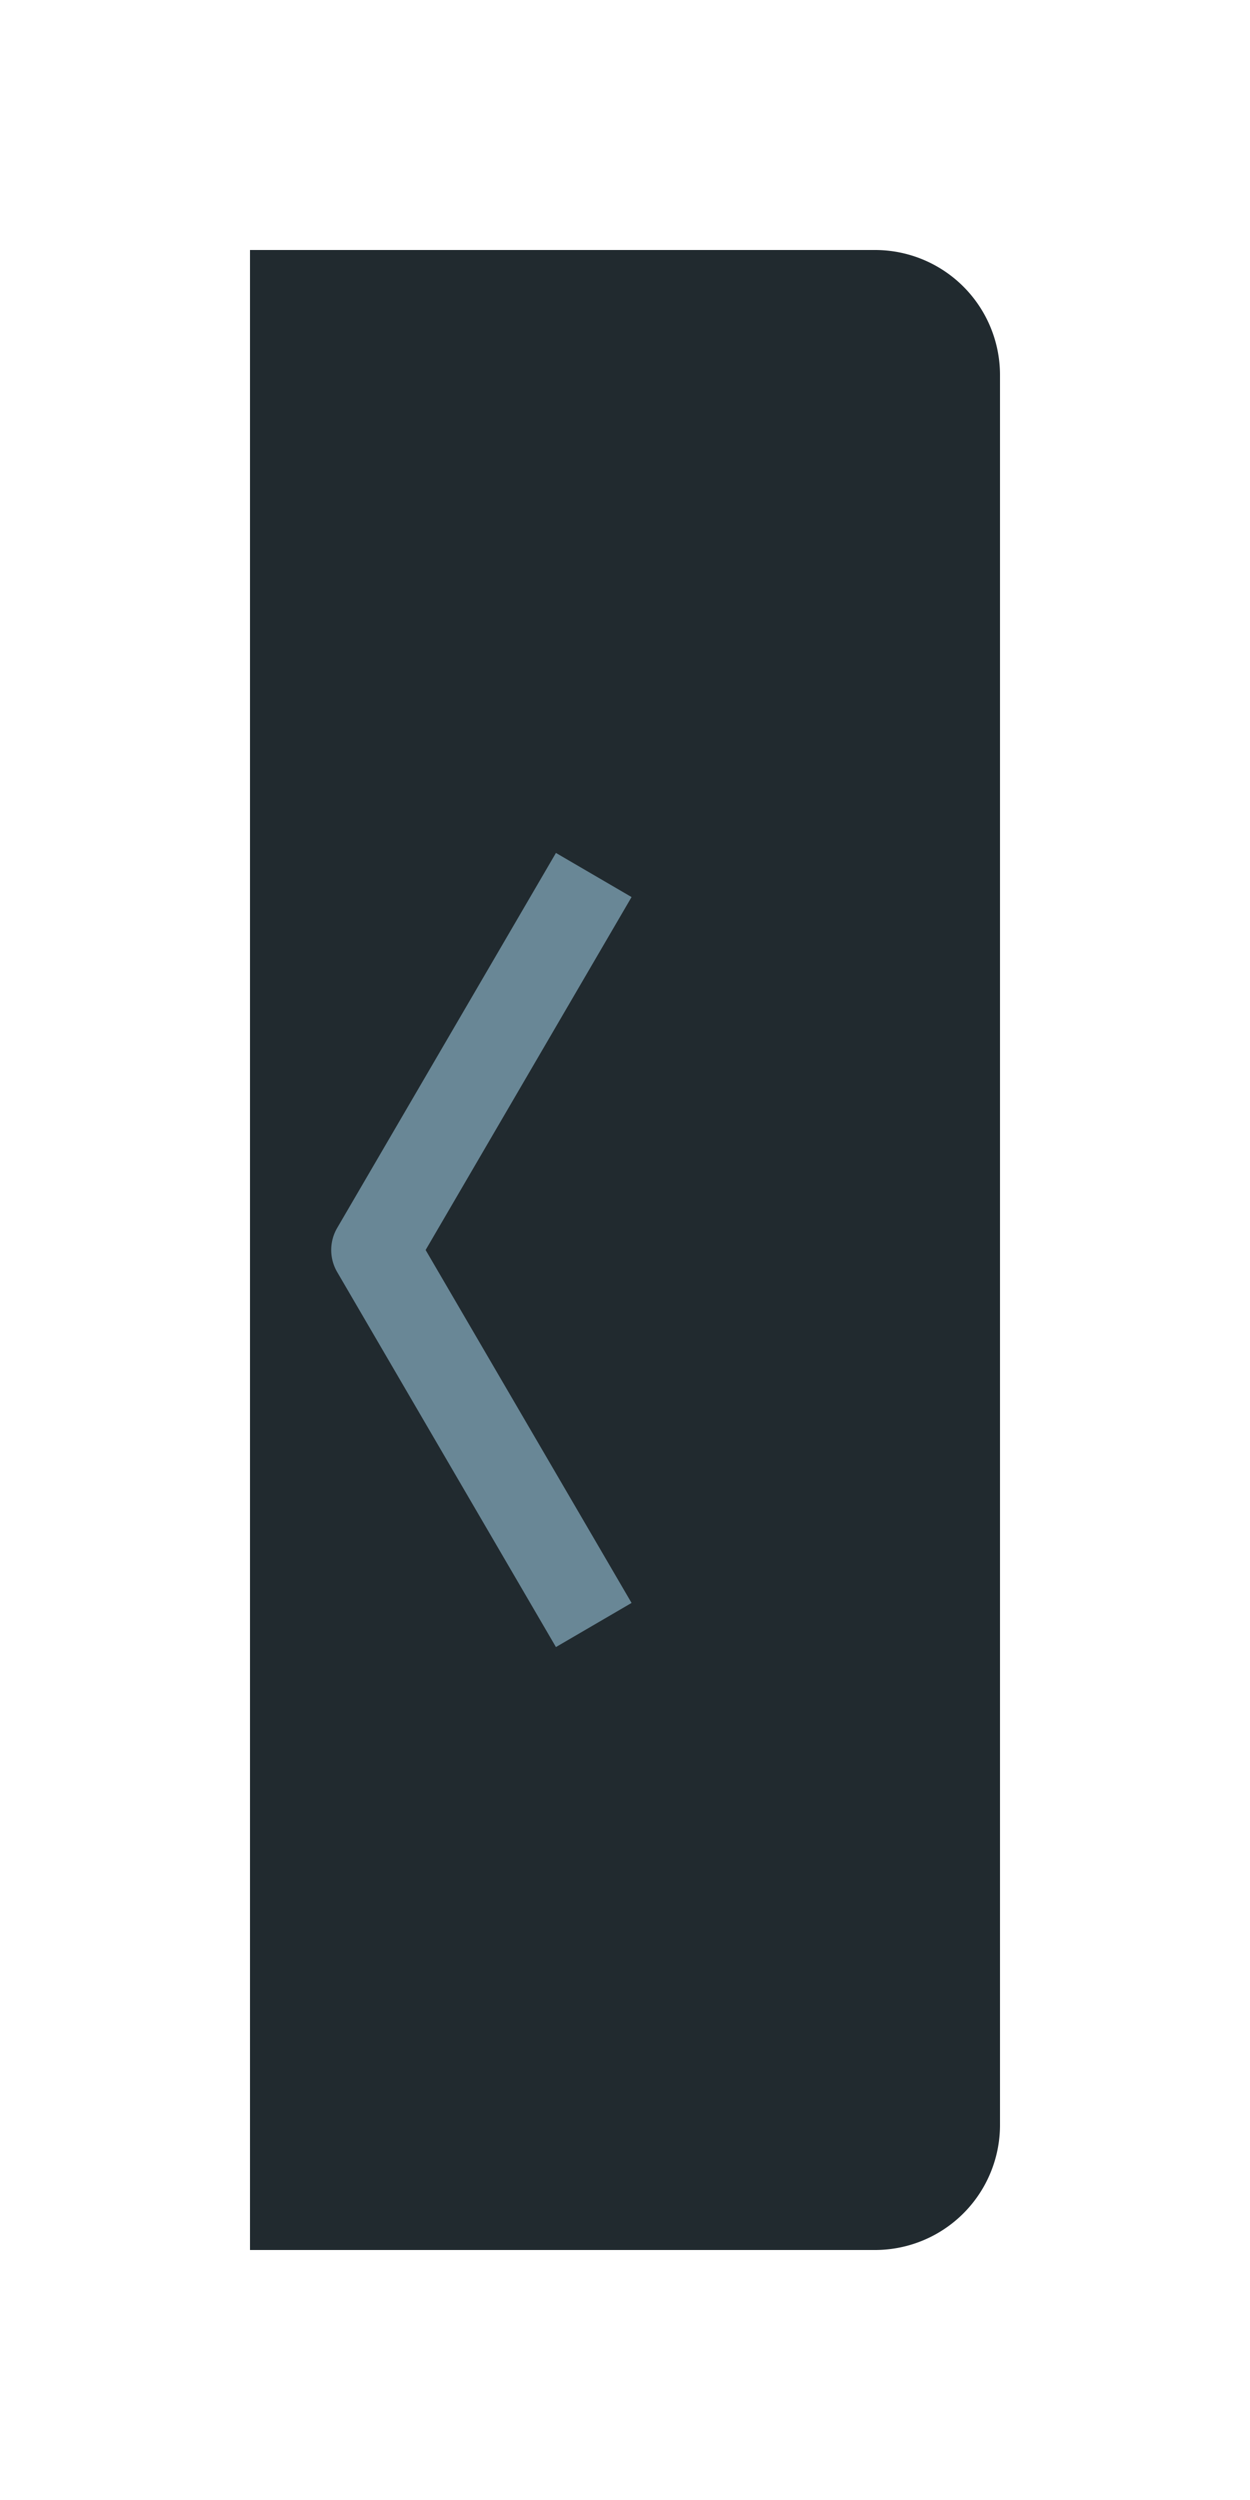 <svg xmlns="http://www.w3.org/2000/svg" width="20" height="40" fill="none" viewBox="0 0 20 40">
  <g class="12x32/Solid/panel_left">
    <g class="Secondary" filter="url(#a)">
      <path fill="#212A2F" d="M2 4h10a2 2 0 0 1 2 2v28a2 2 0 0 1-2 2H2V4Z"/>
    </g>
    <path fill="#698796" fill-rule="evenodd" d="m5.395 19.647 3.5-6 1.21.706L6.81 20l3.295 5.647-1.21.706-3.5-6a.7.7 0 0 1 0-.706Z" class="Primary" clip-rule="evenodd"/>
  </g>
  <defs>
    <filter id="a" width="20" height="40" x="0" y="0" class="a" color-interpolation-filters="sRGB" filterUnits="userSpaceOnUse">
      <feFlood flood-opacity="0" result="BackgroundImageFix"/>
      <feColorMatrix in="SourceAlpha" result="hardAlpha" values="0 0 0 0 0 0 0 0 0 0 0 0 0 0 0 0 0 0 127 0"/>
      <feOffset dx="2"/>
      <feGaussianBlur stdDeviation="2"/>
      <feComposite in2="hardAlpha" operator="out"/>
      <feColorMatrix values="0 0 0 0 0 0 0 0 0 0 0 0 0 0 0 0 0 0 0.25 0"/>
      <feBlend in2="BackgroundImageFix" result="effect1_dropShadow_7488_207"/>
      <feBlend in="SourceGraphic" in2="effect1_dropShadow_7488_207" result="shape"/>
    </filter>
  </defs>
</svg>
